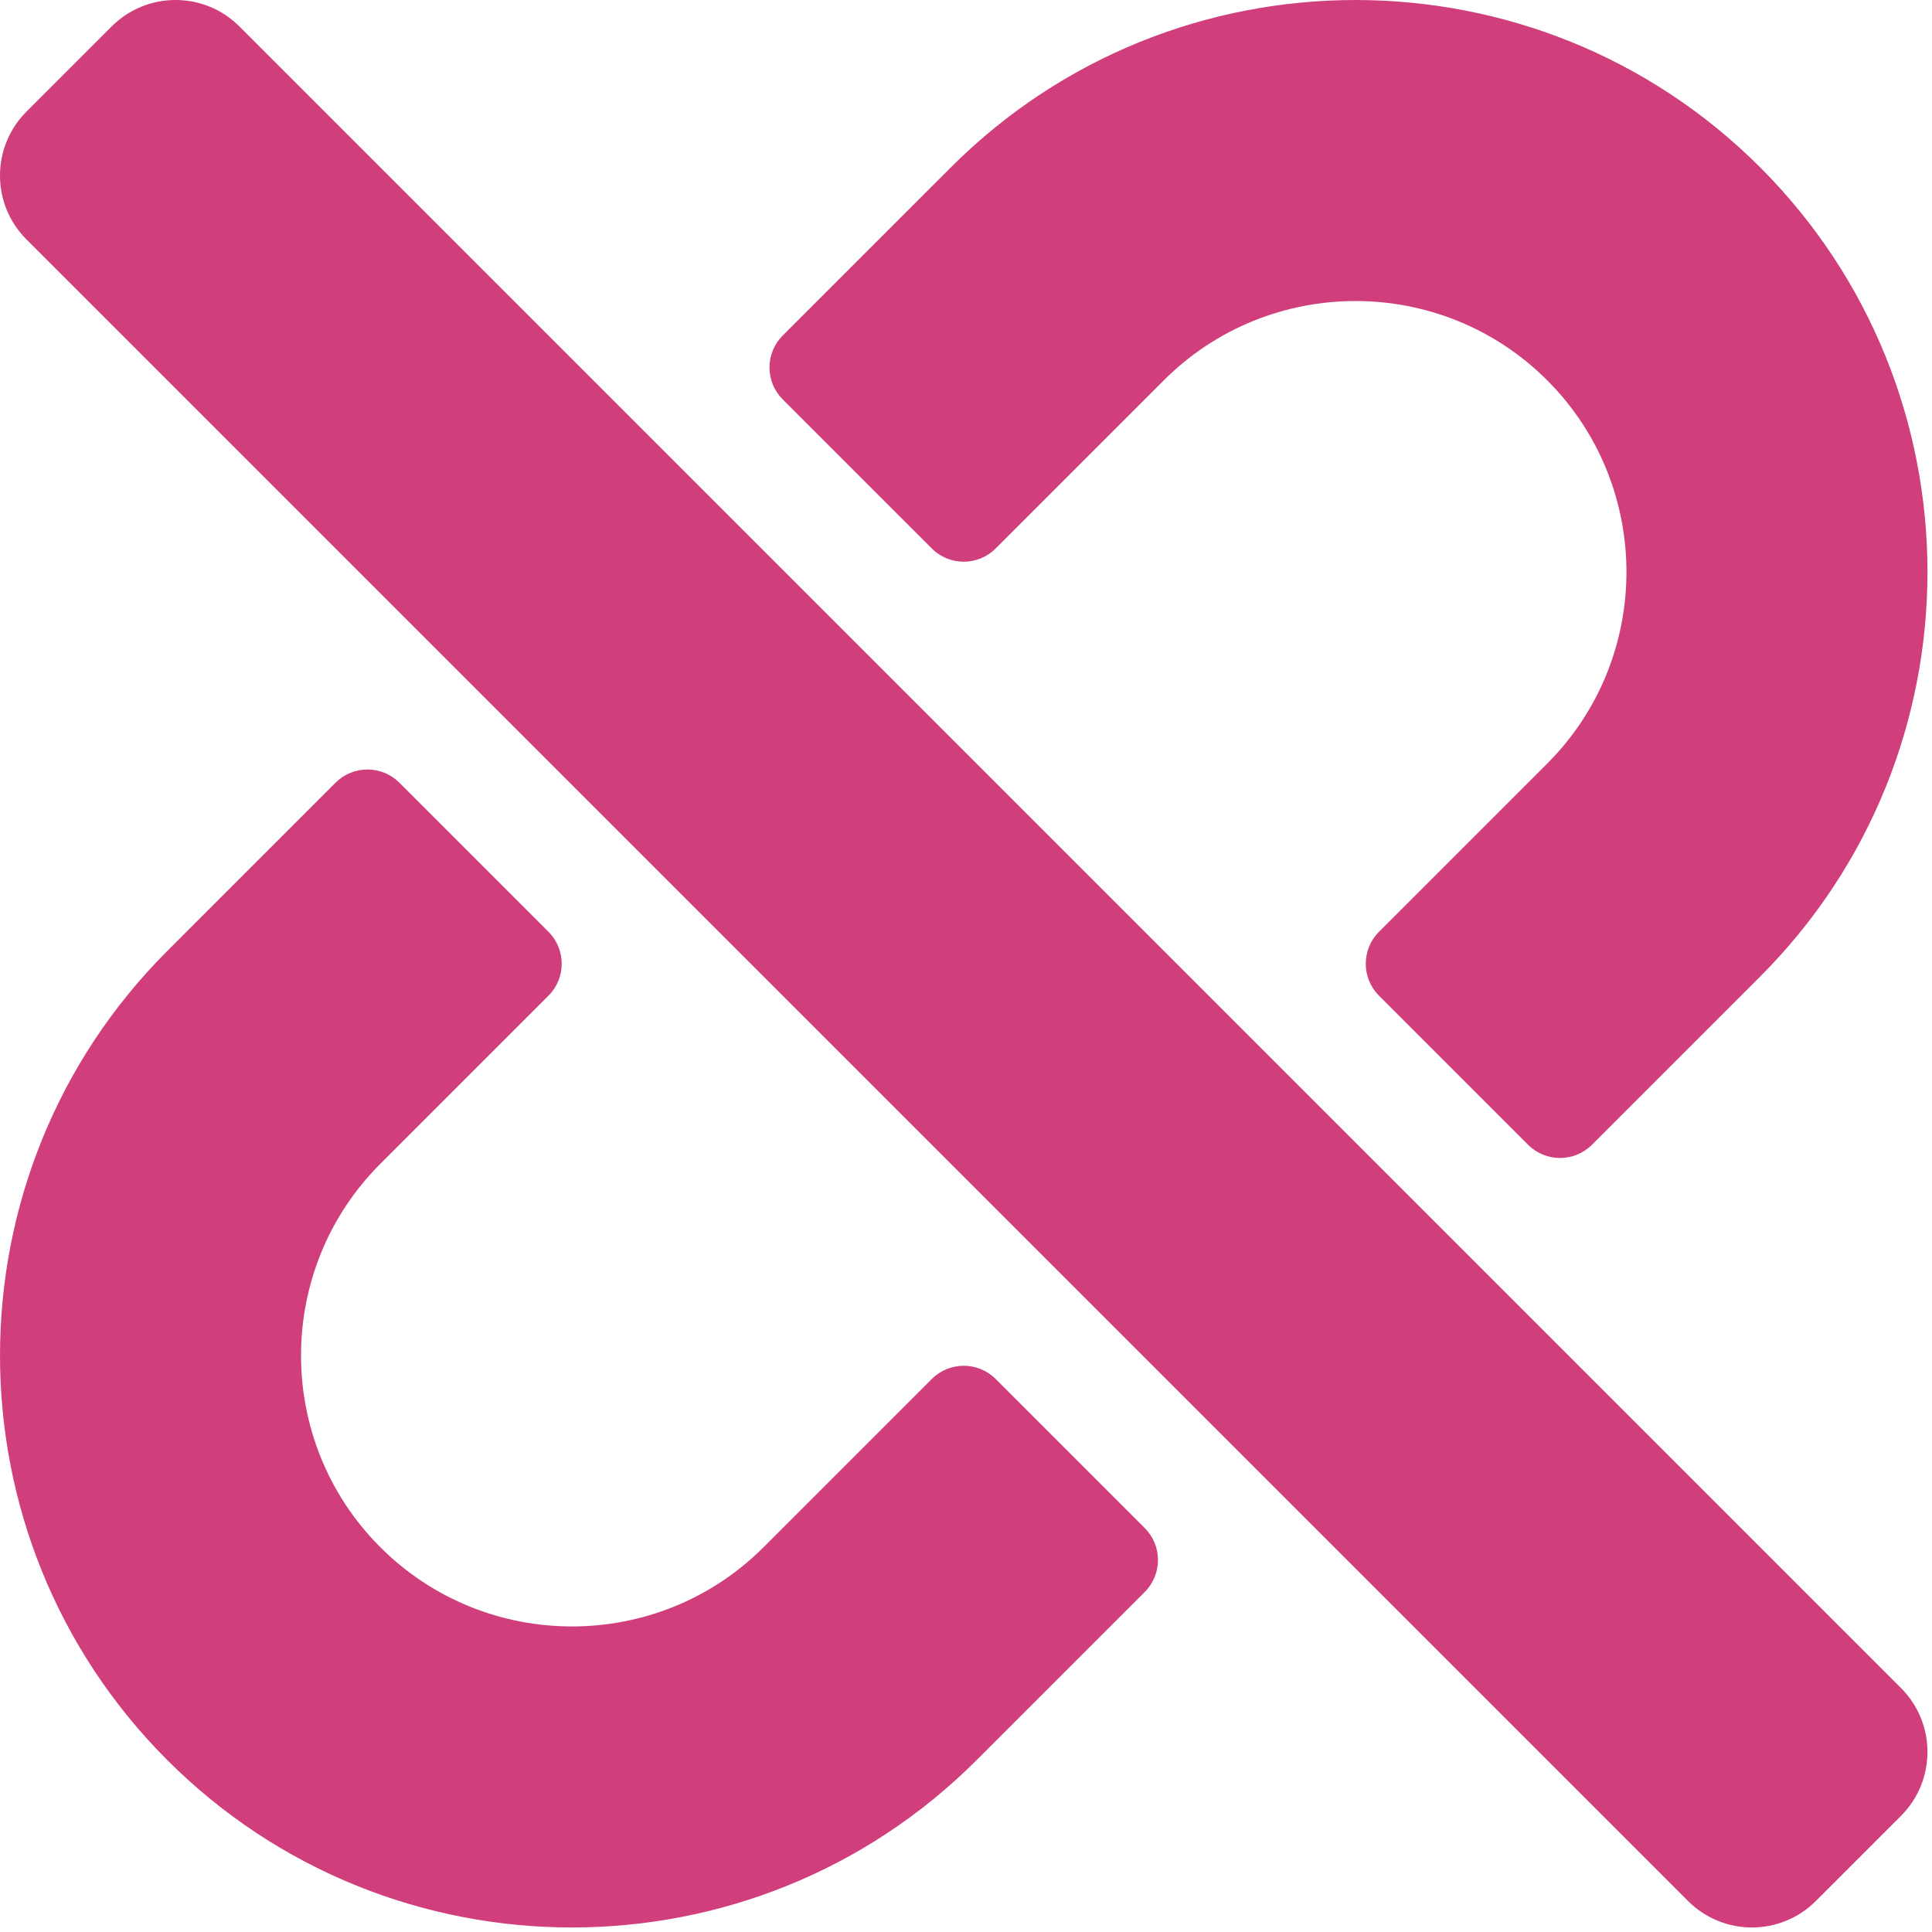 <svg width="111" height="111" viewBox="0 0 111 111" fill="none" xmlns="http://www.w3.org/2000/svg">
<path d="M65.77 87.793C66.783 88.806 66.783 90.45 65.77 91.464L56.107 101.126C43.289 113.944 22.433 113.945 9.614 101.126C-3.204 88.308 -3.204 67.451 9.614 54.633L19.276 44.97C20.29 43.957 21.933 43.957 22.947 44.97L31.512 53.535C32.525 54.548 32.525 56.192 31.512 57.205L21.849 66.868C15.777 72.94 15.777 82.819 21.849 88.891C27.921 94.963 37.8 94.963 43.872 88.891L53.535 79.228C54.548 78.215 56.192 78.215 57.205 79.228L65.77 87.793ZM53.535 31.511C54.548 32.525 56.192 32.525 57.205 31.511L66.868 21.849C72.939 15.777 82.819 15.777 88.891 21.849C94.963 27.921 94.963 37.8 88.891 43.872L79.228 53.535C78.215 54.548 78.215 56.191 79.228 57.205L87.793 65.77C88.806 66.783 90.45 66.783 91.464 65.77L101.126 56.107C113.945 43.289 113.945 22.432 101.126 9.614C88.308 -3.204 67.451 -3.204 54.633 9.614L44.97 19.276C43.957 20.29 43.957 21.933 44.97 22.947L53.535 31.511ZM104.325 109.219L109.219 104.325C111.246 102.298 111.246 99.011 109.219 96.984L13.756 1.52C11.728 -0.507 8.442 -0.507 6.415 1.52L1.52 6.415C-0.507 8.442 -0.507 11.729 1.52 13.756L96.984 109.219C99.011 111.246 102.298 111.246 104.325 109.219Z" fill="#D03E7C"/>
</svg>
